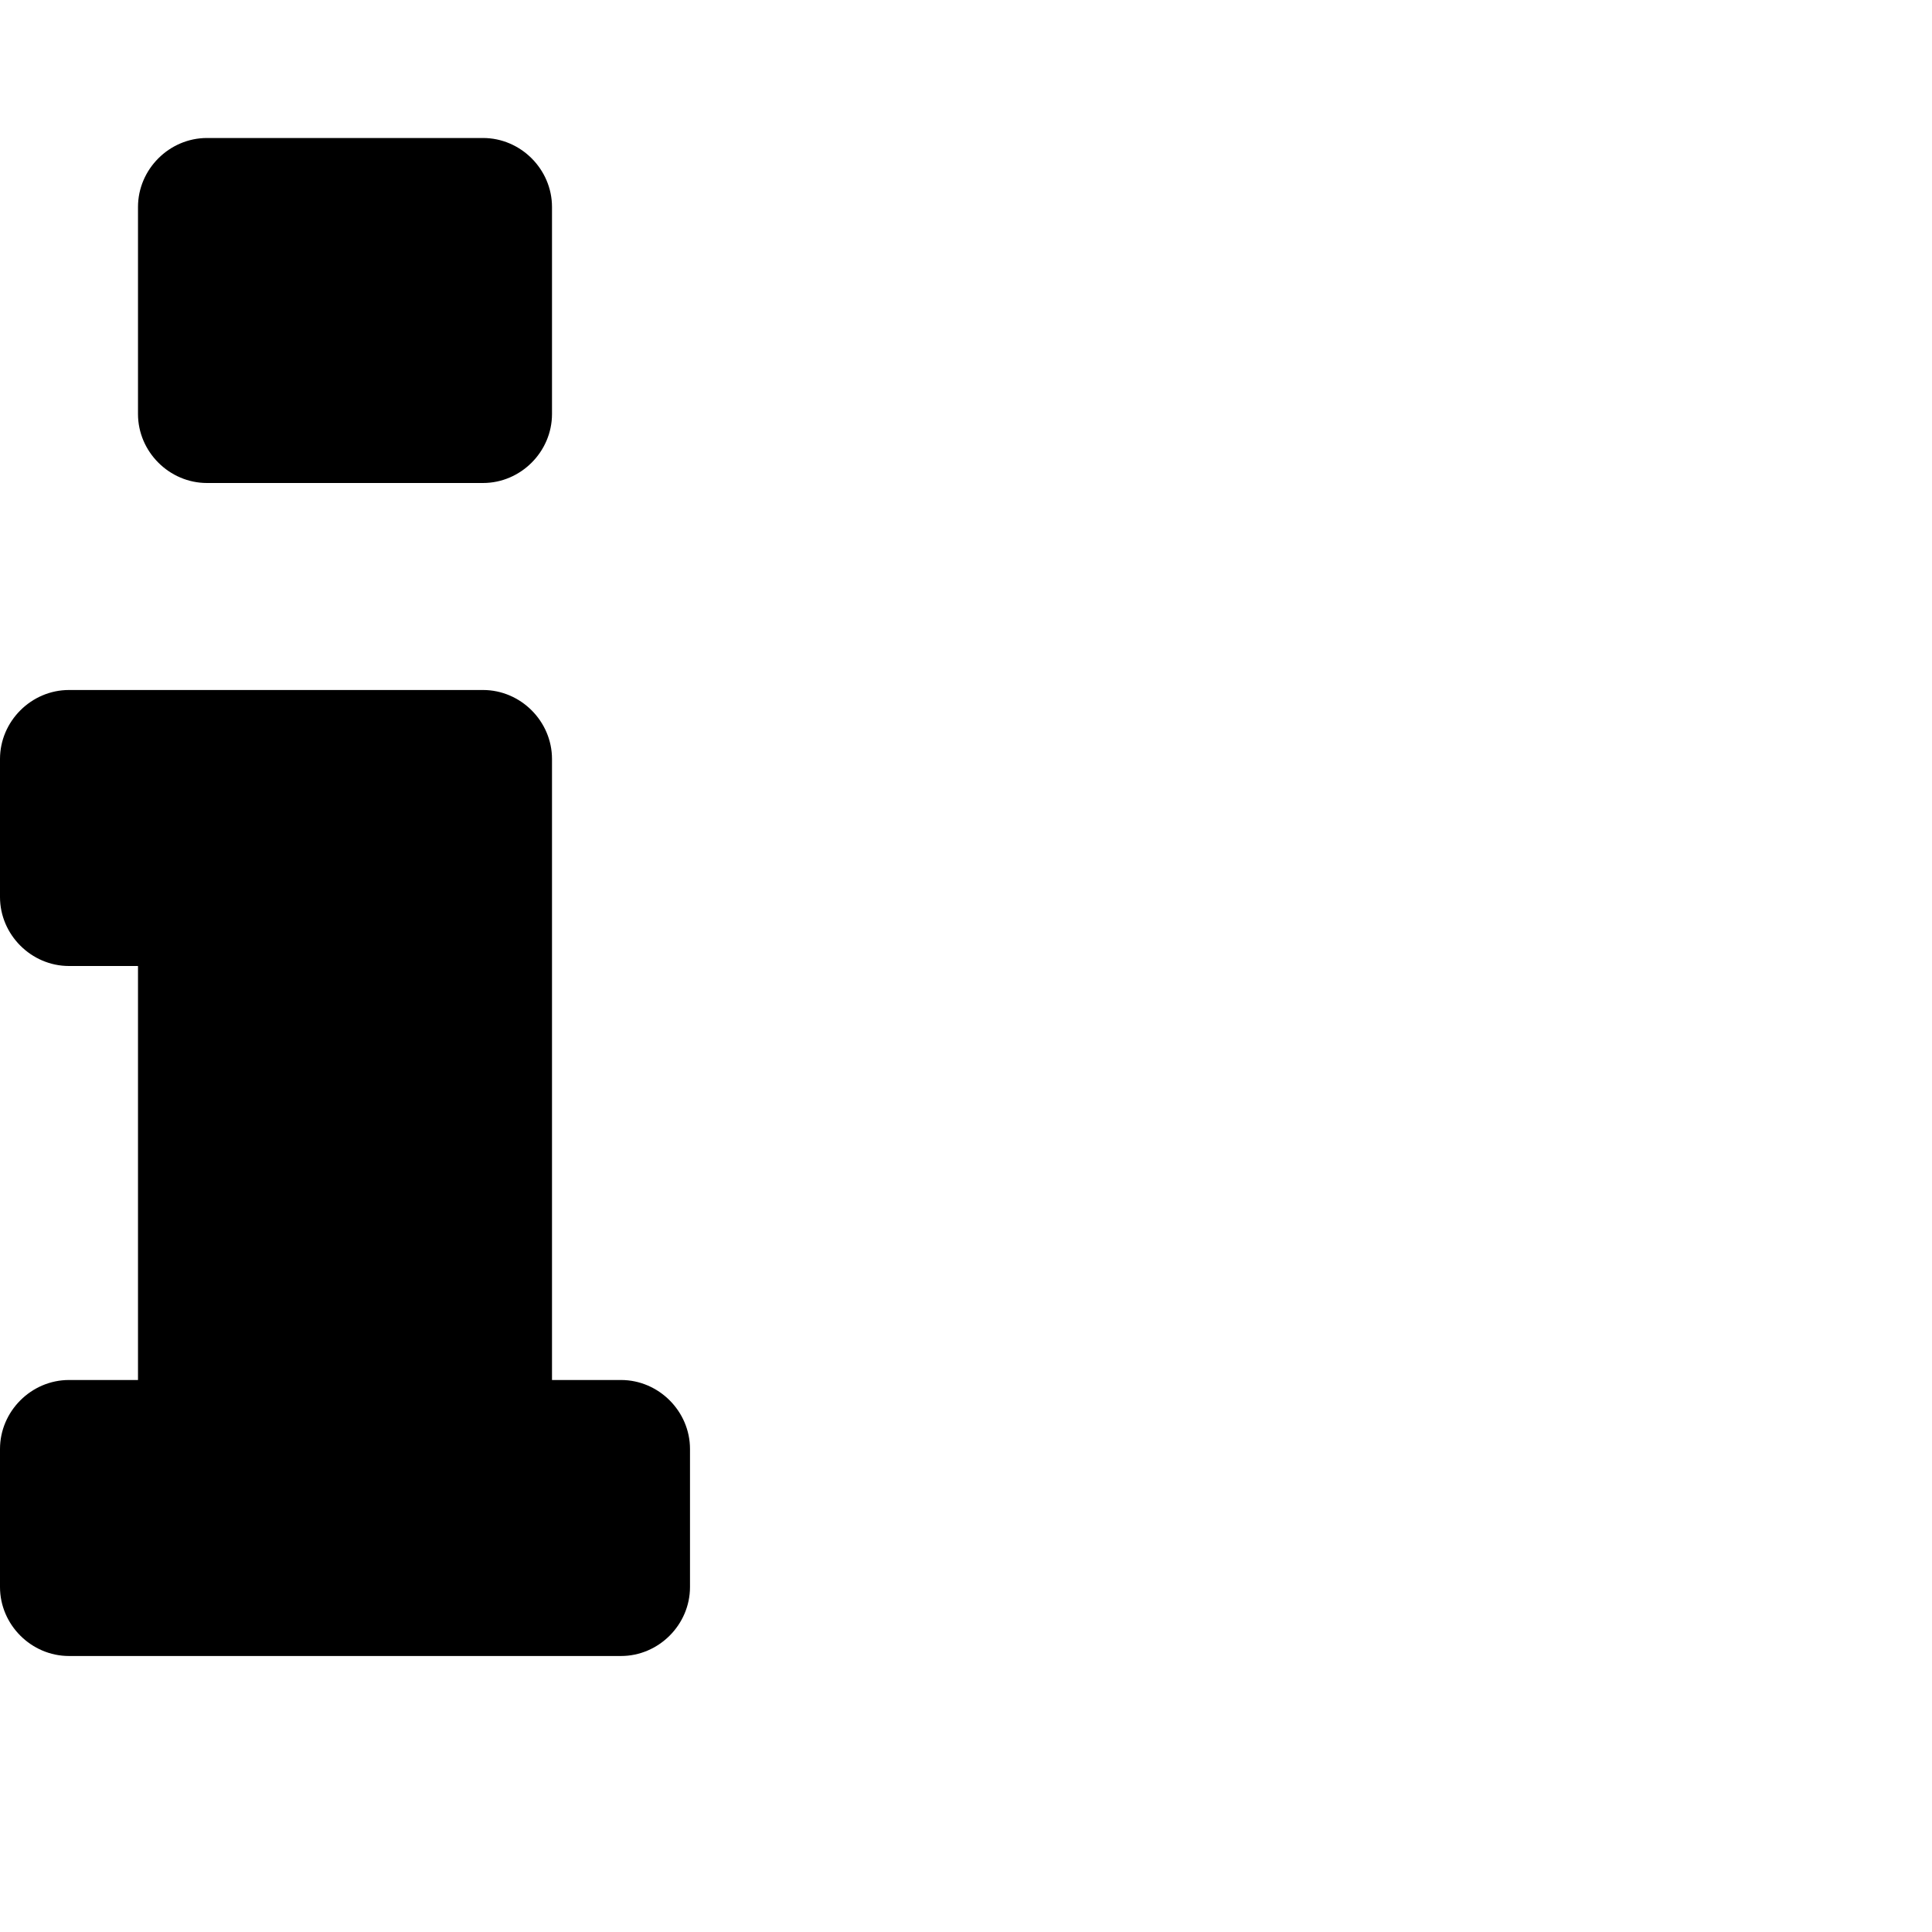 <svg xmlns="http://www.w3.org/2000/svg" viewBox="0 0 1792 1792" fill="currentColor"><path d="M640 1344v128c0 35-29 64-64 64H64c-35 0-64-29-64-64v-128c0-35 29-64 64-64h64V896H64c-35 0-64-29-64-64V704c0-35 29-64 64-64h384c35 0 64 29 64 64v576h64c35 0 64 29 64 64zM512 192v192c0 35-29 64-64 64H192c-35 0-64-29-64-64V192c0-35 29-64 64-64h256c35 0 64 29 64 64z"/></svg>